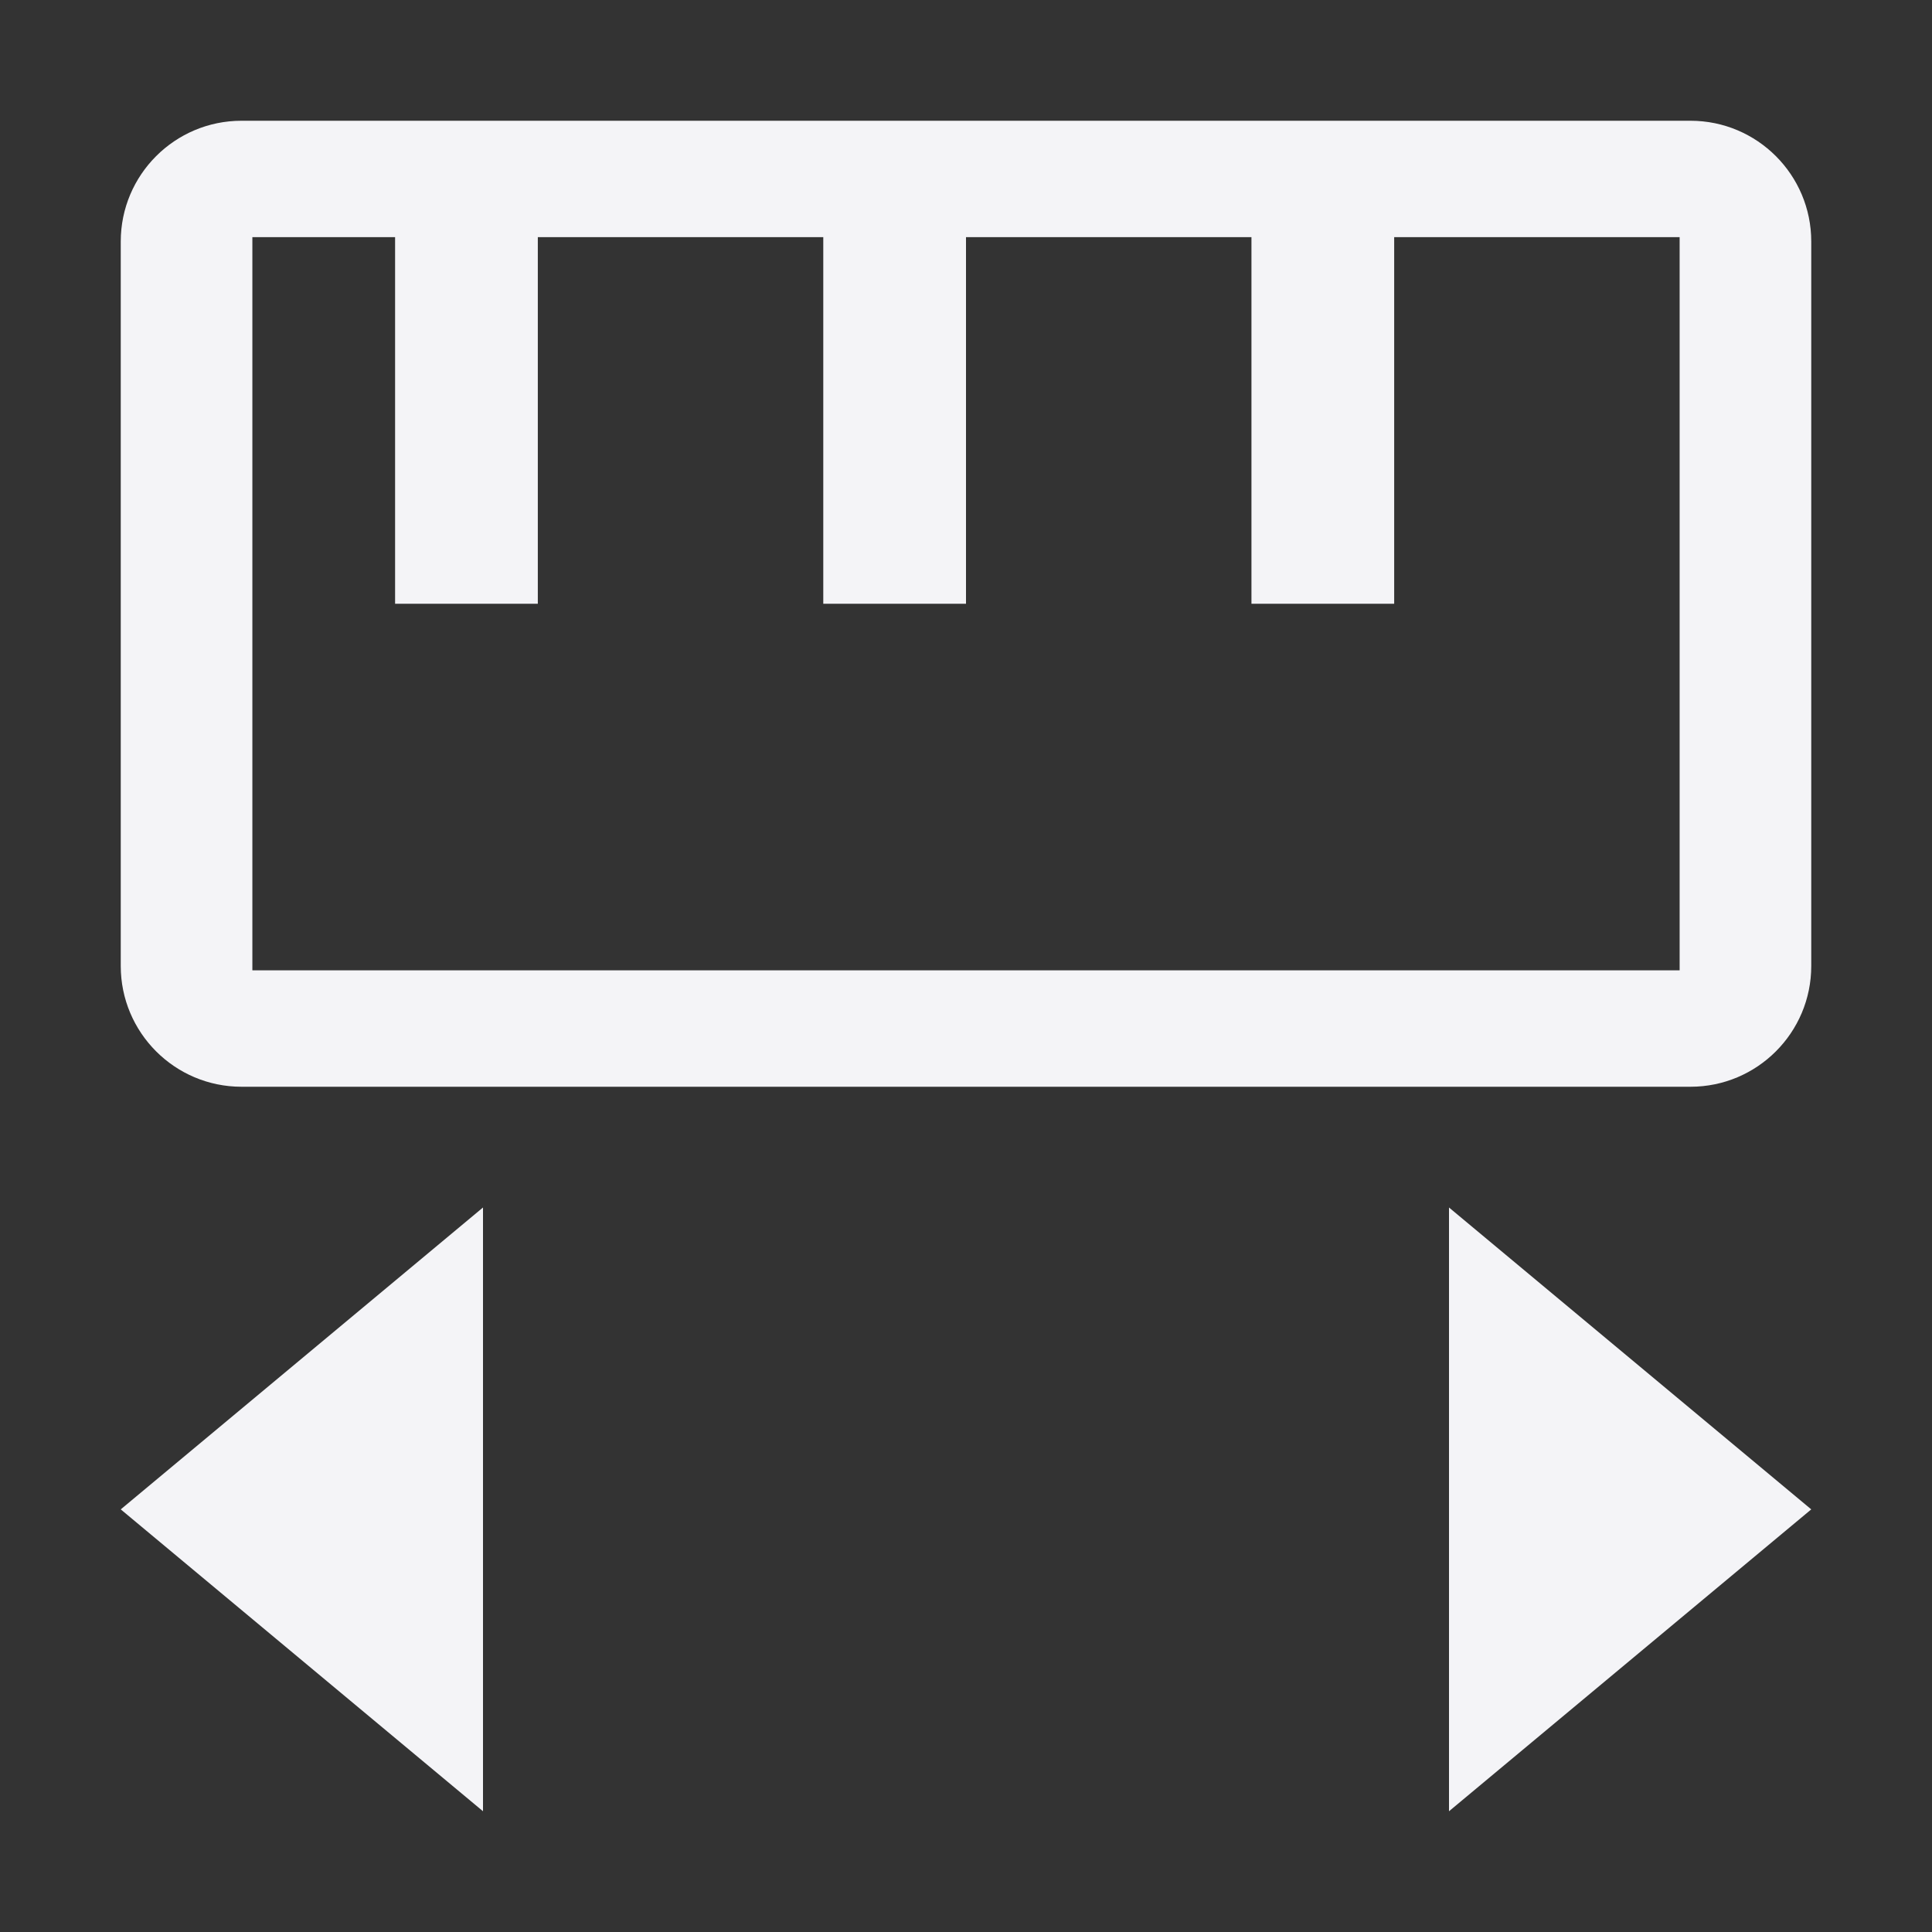 <svg xmlns="http://www.w3.org/2000/svg" style="fill-rule:evenodd;clip-rule:evenodd;stroke-linejoin:round;stroke-miterlimit:2" width="100%" height="100%" viewBox="0 0 16 16" xml:space="preserve">
 <rect x="0" y="0" width="16" height="16" fill="#333333" stroke="none"/>
 <defs>
  <style id="current-color-scheme" type="text/css">
   .ColorScheme-Text { color:#f4f4f7; } .ColorScheme-Highlight { color:#4285f4; } .ColorScheme-NeutralText { color:#ff9800; } .ColorScheme-PositiveText { color:#4caf50; } .ColorScheme-NegativeText { color:#f44336; }
  </style>
 </defs>
 <path style="fill:currentColor;" class="ColorScheme-Text" d="M2,1c-0.552,0 -1,0.448 -1,1l0,6c0,0.552 0.448,1 1,1l12,0c0.552,-0 1,-0.448 1,-1l0,-6c0,-0.552 -0.448,-1 -1,-1l-12,0Zm0.09,0.964l1.182,-0l0,3.036l1.182,-0l0,-3.036l2.364,-0l0,3.036l1.182,-0l0,-3.036l2.364,-0l-0,3.036l1.182,-0l-0,-3.036l2.364,-0l-0,6.072l-11.82,0l0,-6.072Zm1.91,8.036l-3,2.5l3,2.5l0,-5Zm8,0l0,5l3,-2.5l-3,-2.5Z"/>
</svg>
